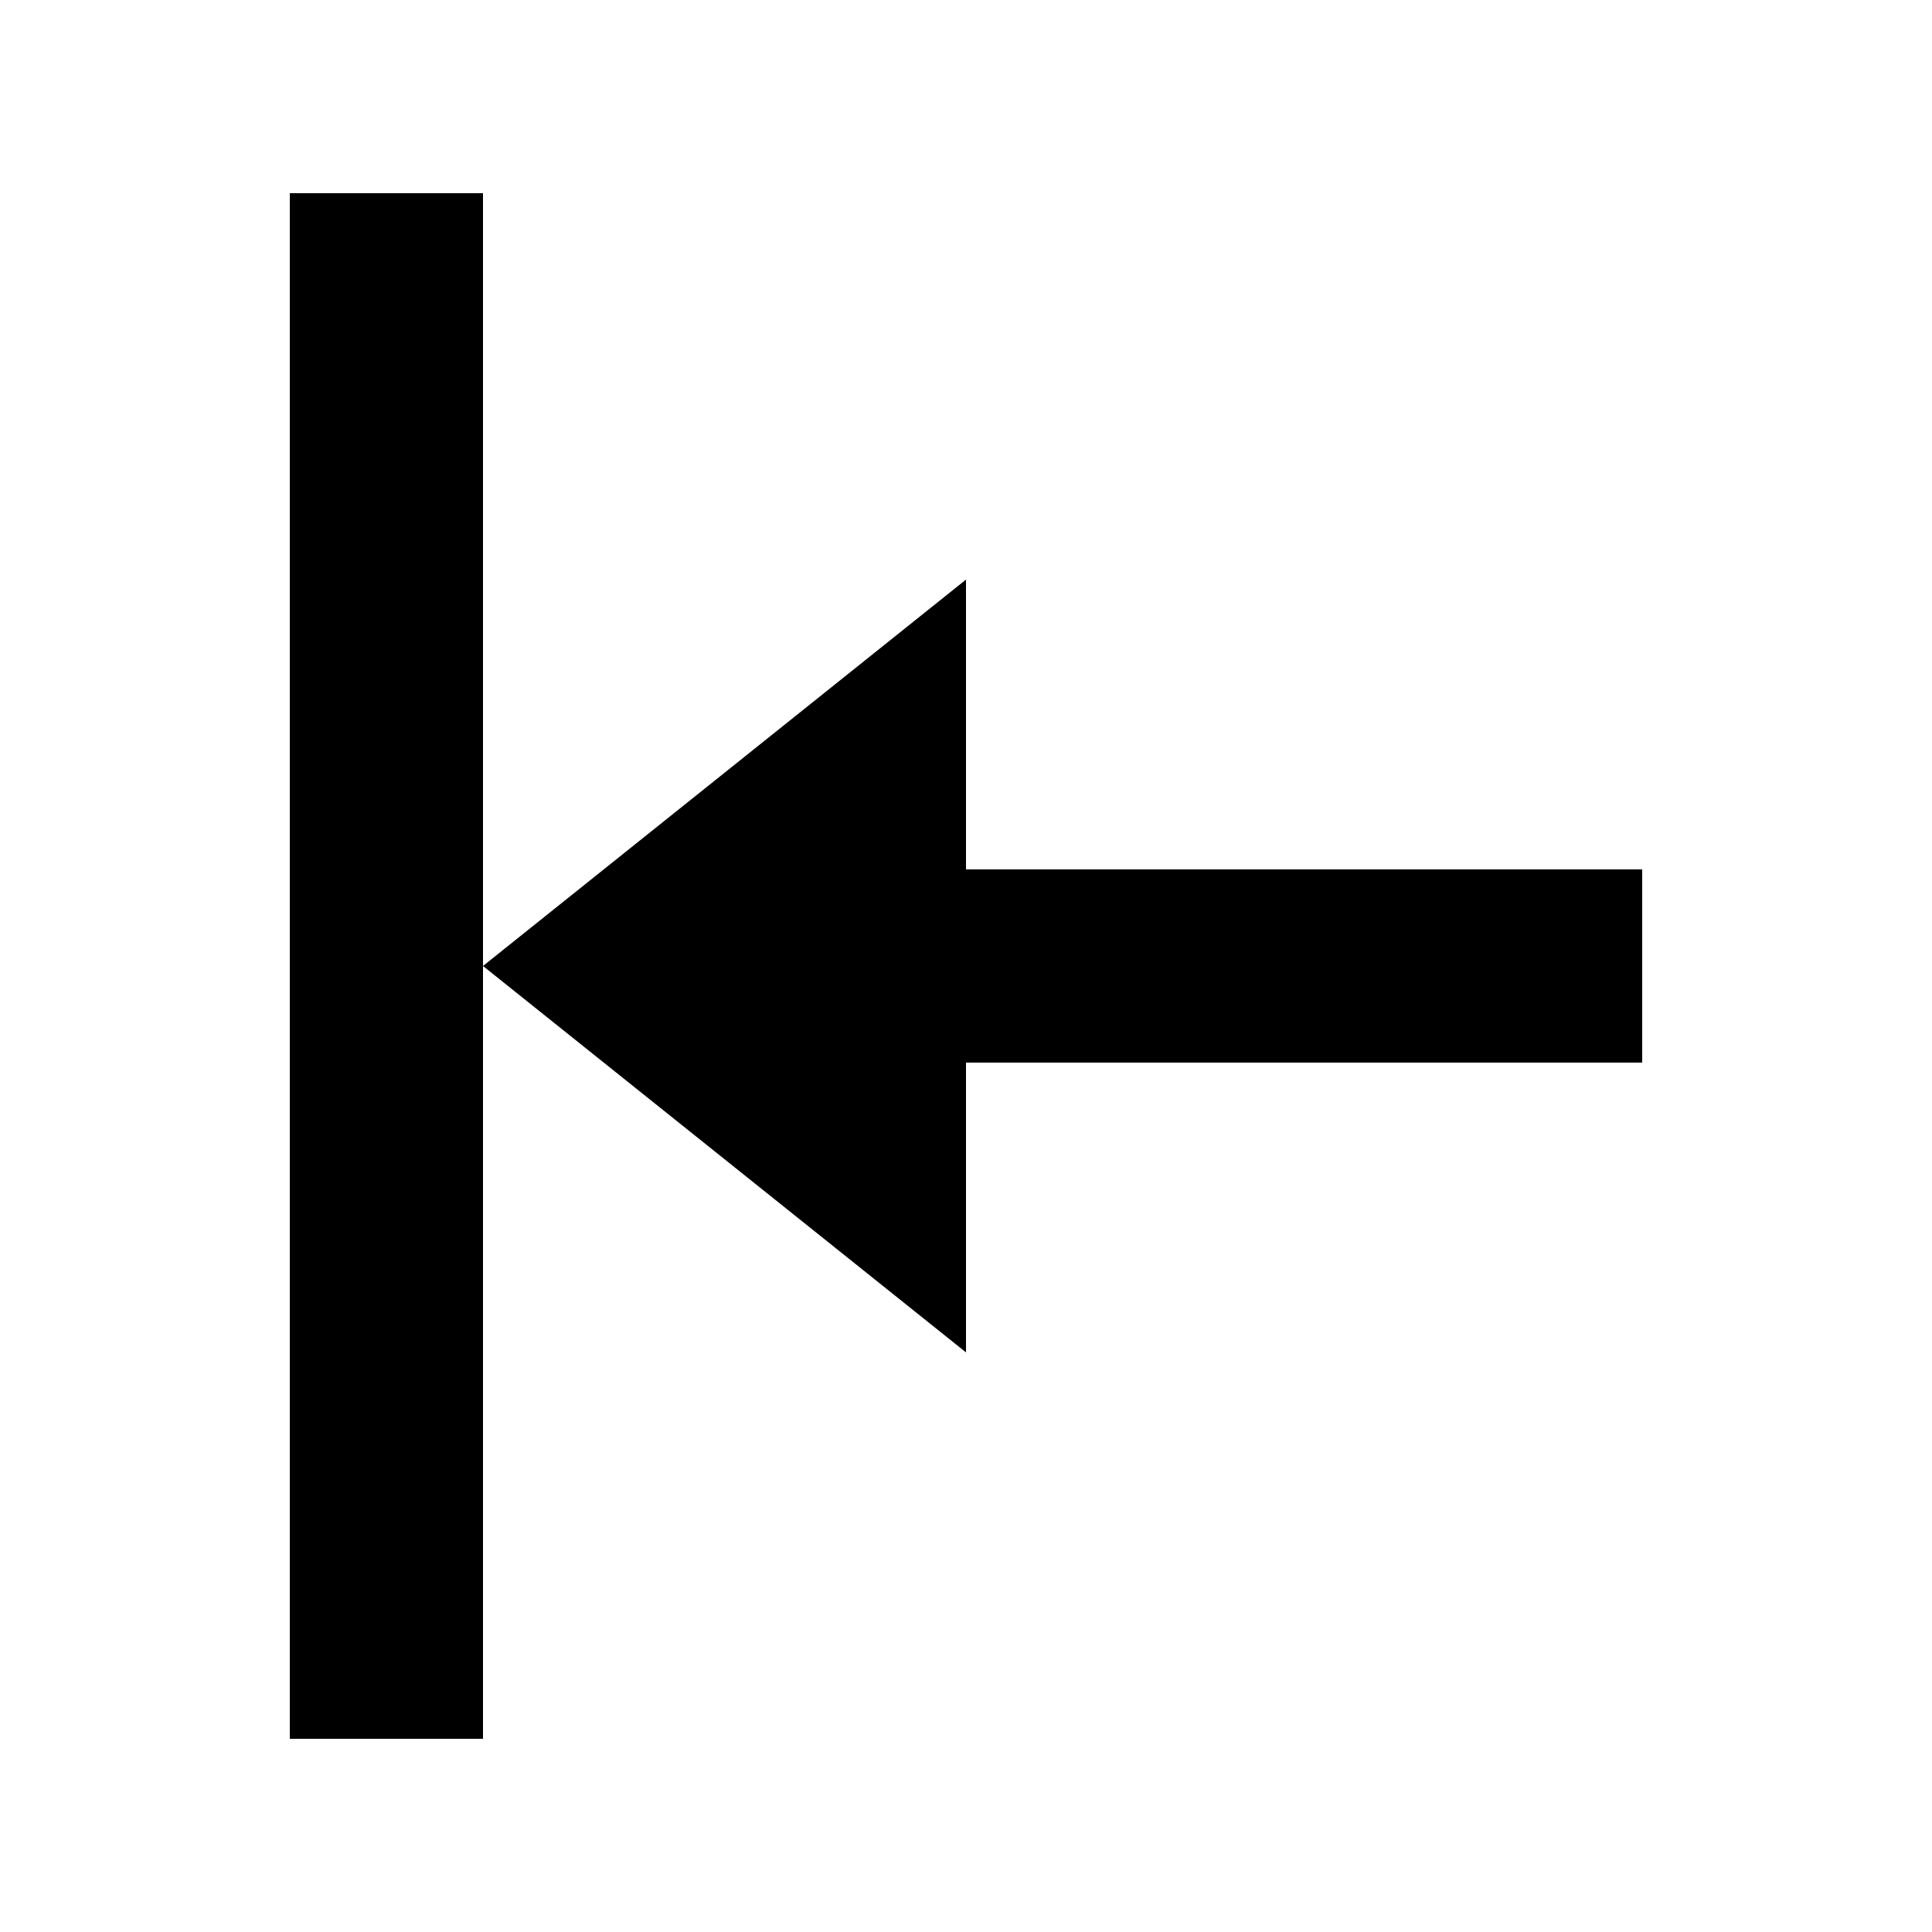 <svg width="100" height="100">
  <rect x="50" y="45" width="35" height="10" fill="#000000"/>
  <rect x="15" y="10" width="10" height="80" fill="#000000"/>
  <path d="M50,30 L25,50 L50,70 z" fill="#000000" stroke-width="0" />
</svg>
